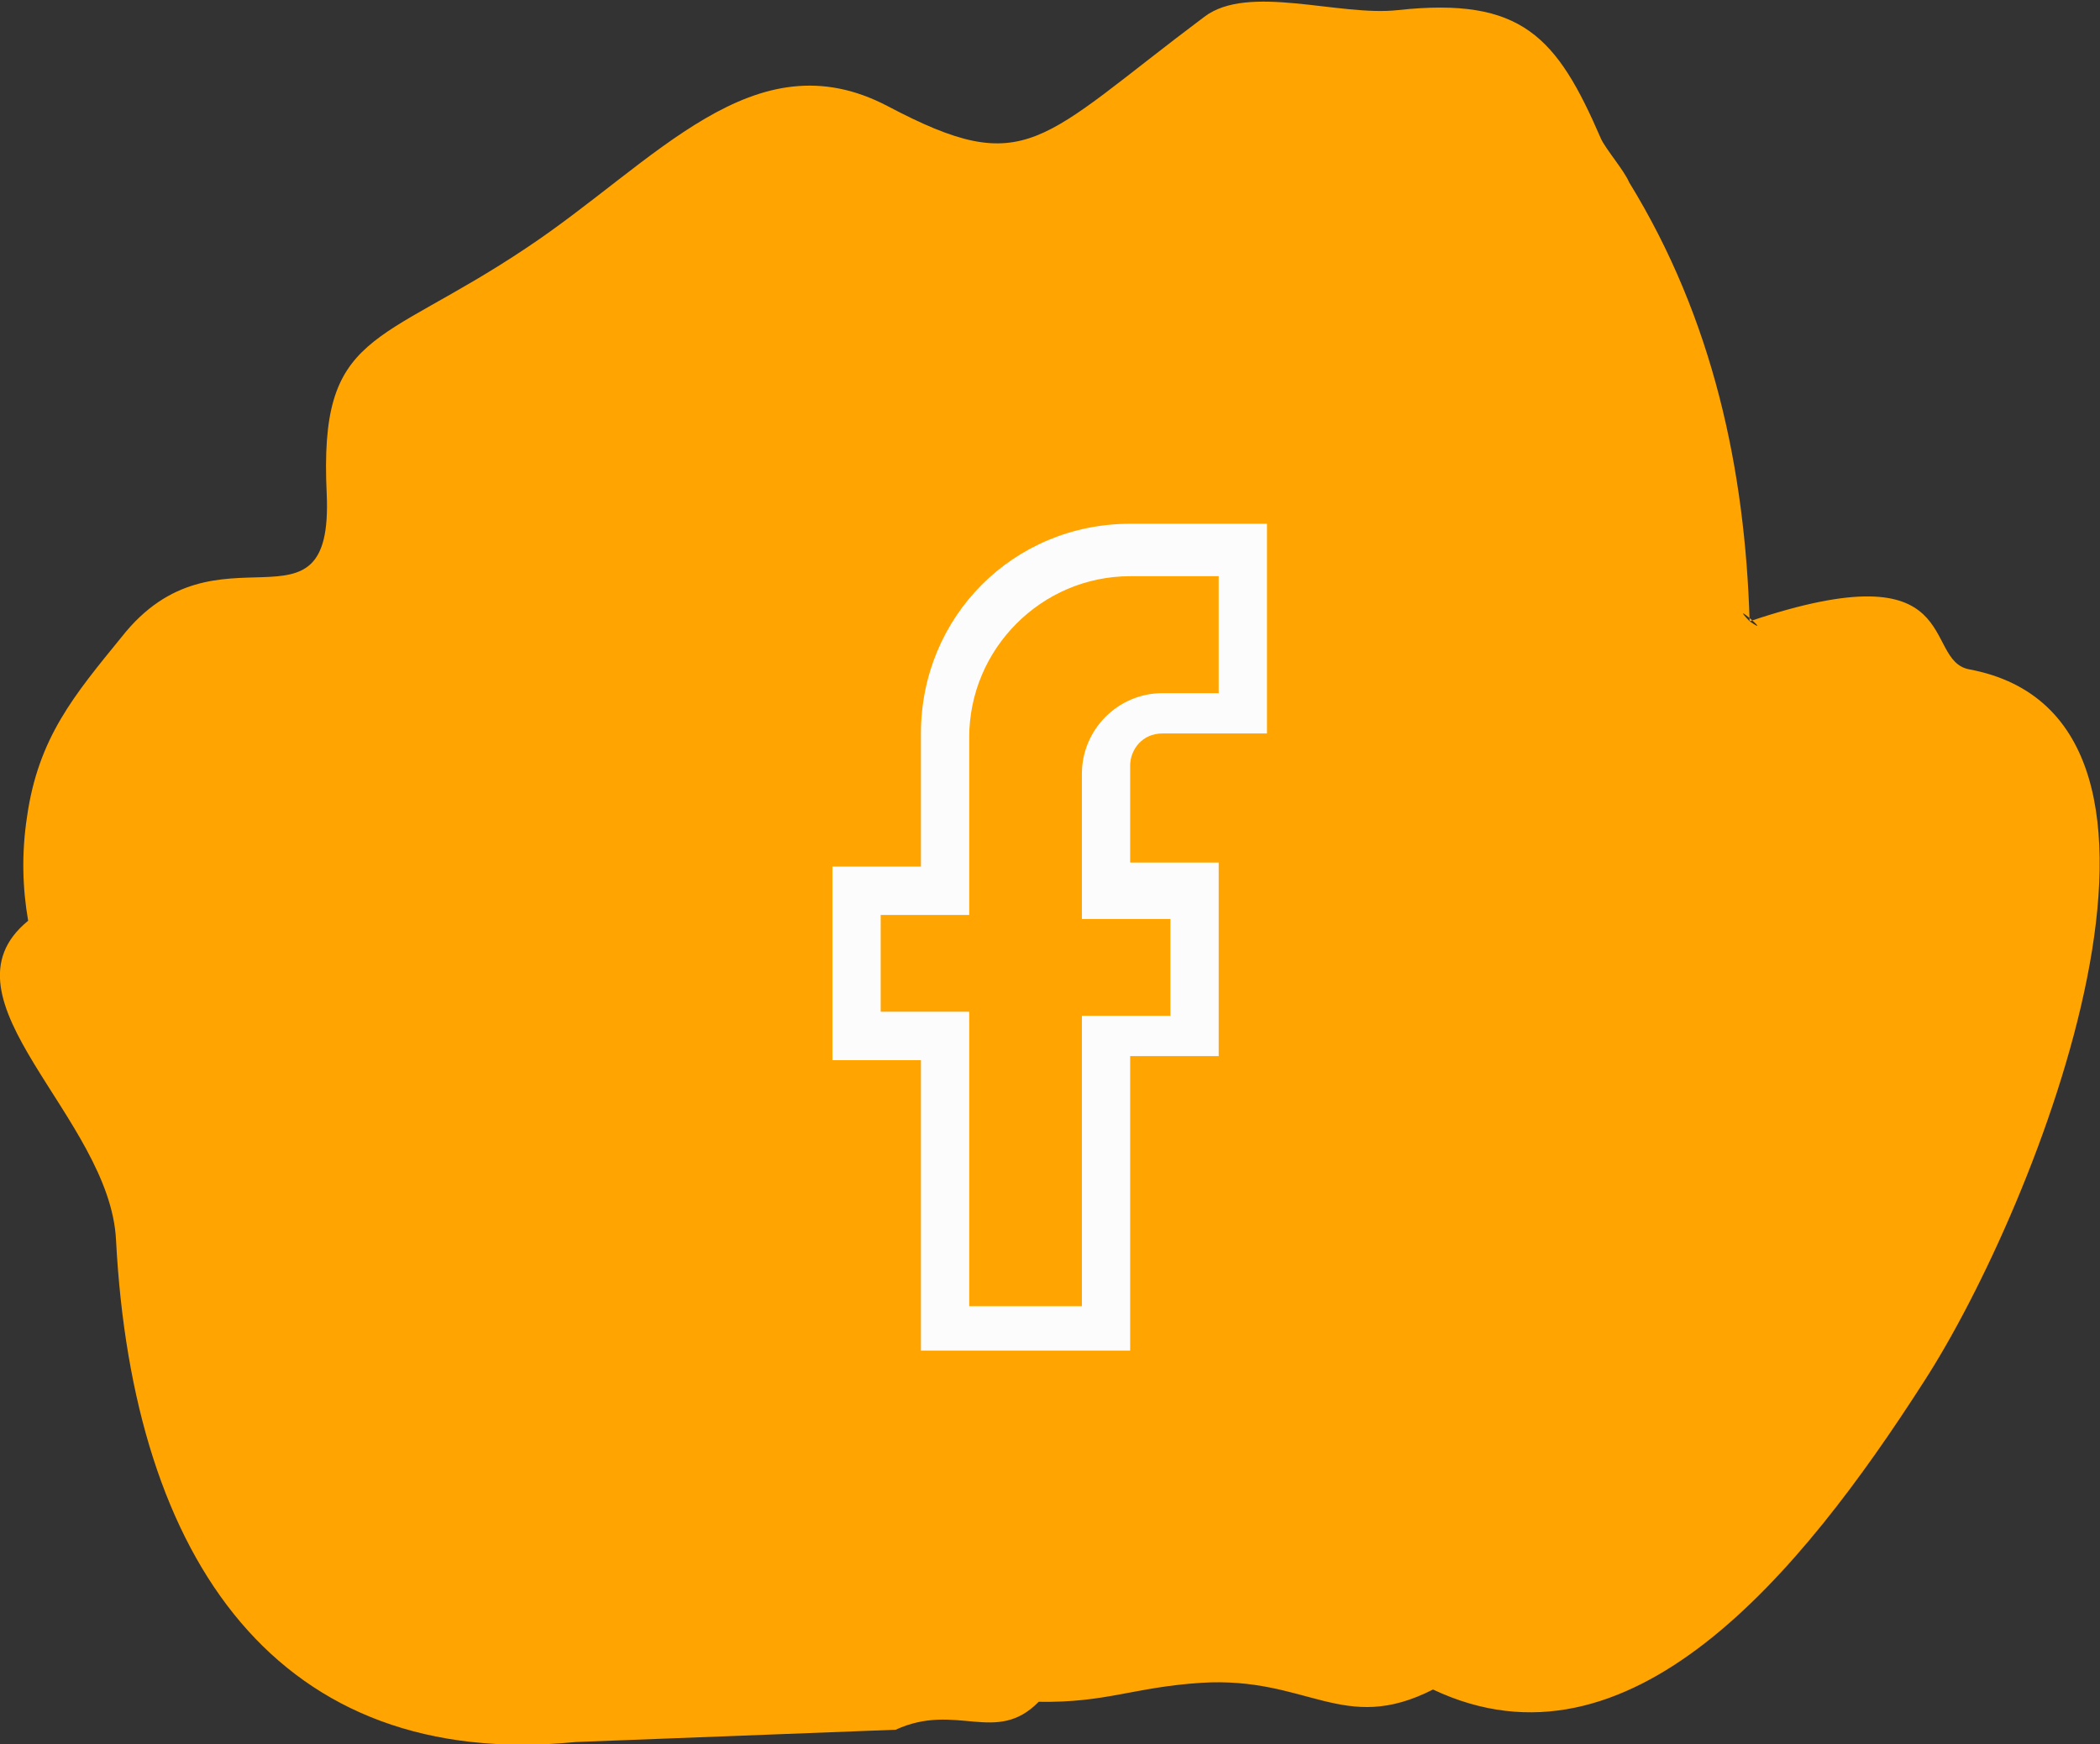 <svg width="59" height="49" viewBox="0 0 59 49" fill="none" xmlns="http://www.w3.org/2000/svg">
<rect x="0" y="0" width="59" height="49" fill="#333333" stroke="none"/>
<g clip-path="url(#clip0)">
<path d="M25.163 48.593C26.873 47.808 27.98 49.032 29.183 47.808C31.082 47.84 31.842 47.4 33.741 47.275C36.748 47.086 37.729 48.75 40.261 47.463C45.769 50.068 50.58 44.23 54.062 38.799C57.227 33.902 62.671 20.185 55.328 18.804C53.967 18.552 55.296 15.382 49.156 17.454C48.491 16.763 49.884 17.956 49.156 17.454C49.029 13.216 48.143 8.979 45.769 5.118C45.642 4.804 45.104 4.176 44.978 3.893C43.743 1.037 42.762 -0.093 39.28 0.283C37.634 0.472 35.071 -0.47 33.836 0.472C29.183 3.956 28.867 5.055 24.942 2.983C21.175 1.005 18.421 4.553 14.781 6.97C10.603 9.763 8.957 9.261 9.179 13.875C9.369 18.176 6.109 14.472 3.418 17.893C2.089 19.526 1.076 20.718 0.759 22.947C0.601 23.983 0.633 24.956 0.791 25.866C-1.899 28.064 3.102 31.391 3.26 34.844C3.735 43.853 7.818 49.754 16.174 48.938" fill="#FFA400"/>
</g>
<path d="M31.752 37.941H25.874V29.783H23.387V24.344H25.874V20.605C25.874 17.32 28.474 14.714 31.752 14.714H35.596V20.605H32.657C32.092 20.605 31.752 21.059 31.752 21.512V24.231H34.239V29.669H31.752V37.941ZM27.23 36.694H30.396V28.537H32.883V25.817H30.396V21.738C30.396 20.492 31.413 19.473 32.657 19.473H34.239V16.187H31.752C29.265 16.187 27.23 18.226 27.23 20.719V25.704H24.743V28.423H27.23V36.694Z" fill="#FCFCFC"/>
<defs>
<clipPath id="clip0">
<rect width="59" height="49" fill="white"/>
</clipPath>
</defs>
</svg>

